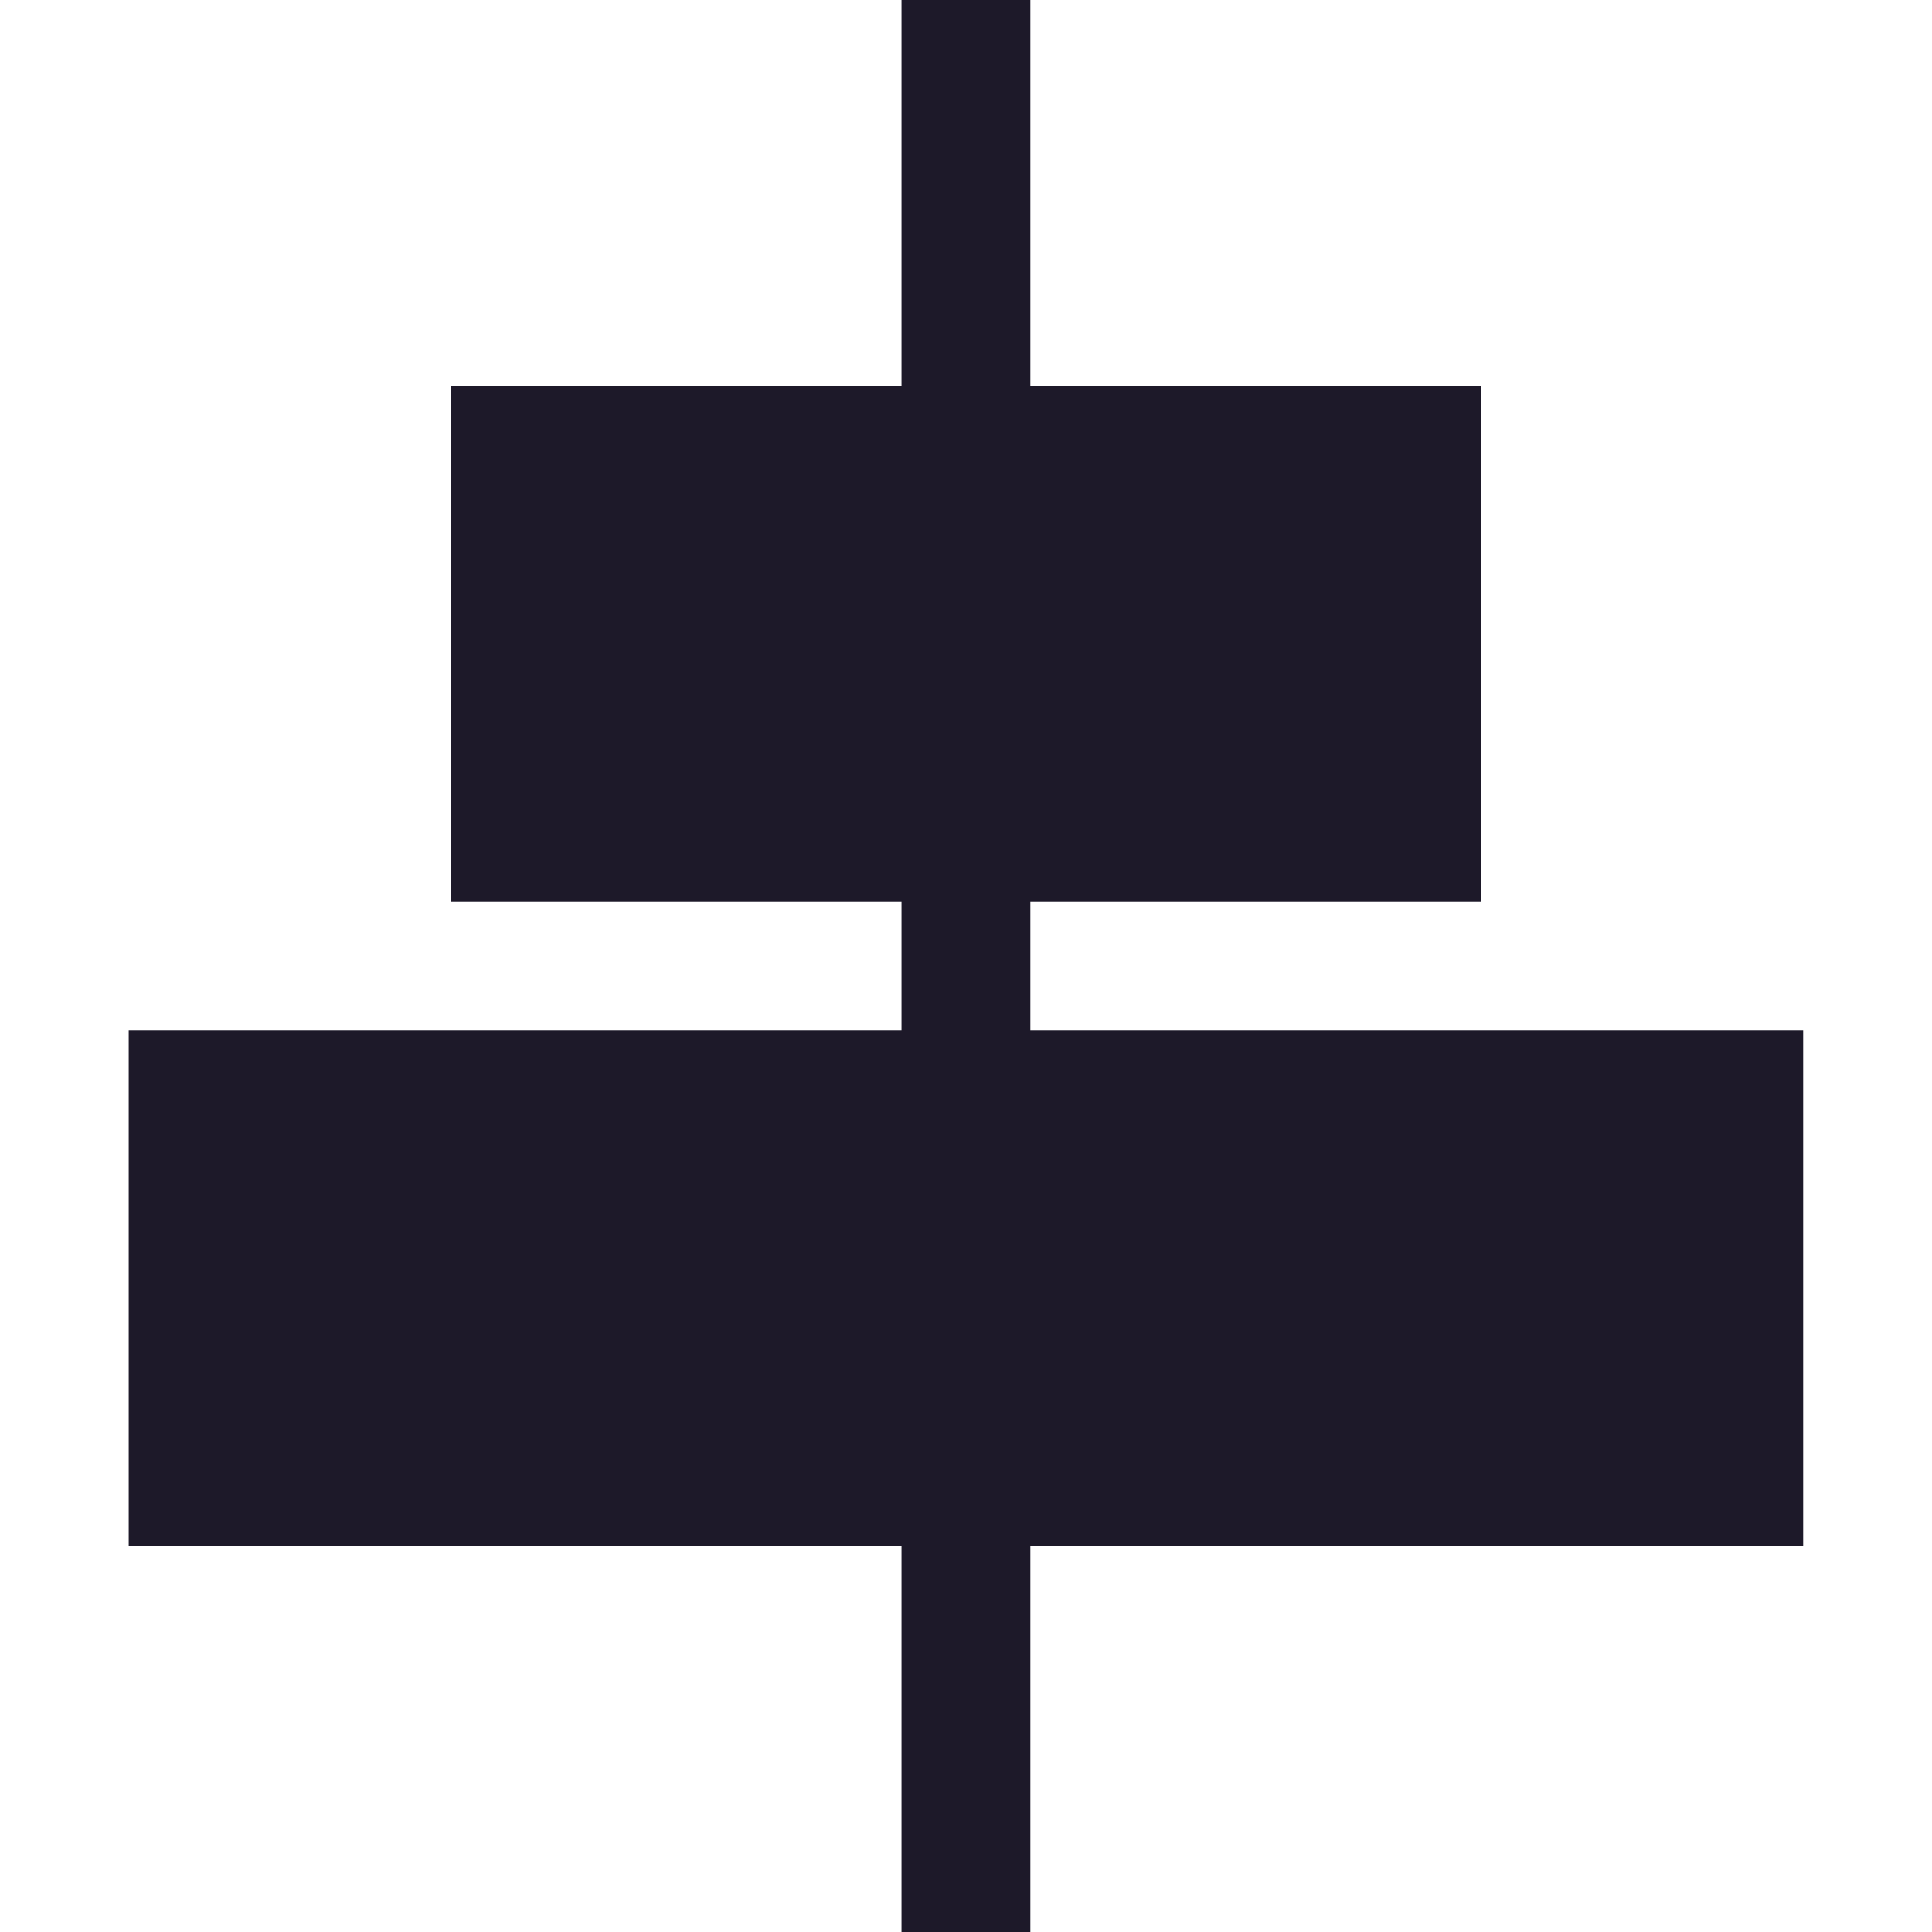 <svg width="16" height="16" viewBox="0 0 16 16" fill="none" xmlns="http://www.w3.org/2000/svg">
<path d="M7.466 0V3.2H3.733V7.467H7.466V8.533H1.066V12.8H7.466V16H8.533V12.8H14.933V8.533H8.533V7.467H12.266V3.2H8.533V0H7.466Z" fill="#1D1929"/>
</svg>
